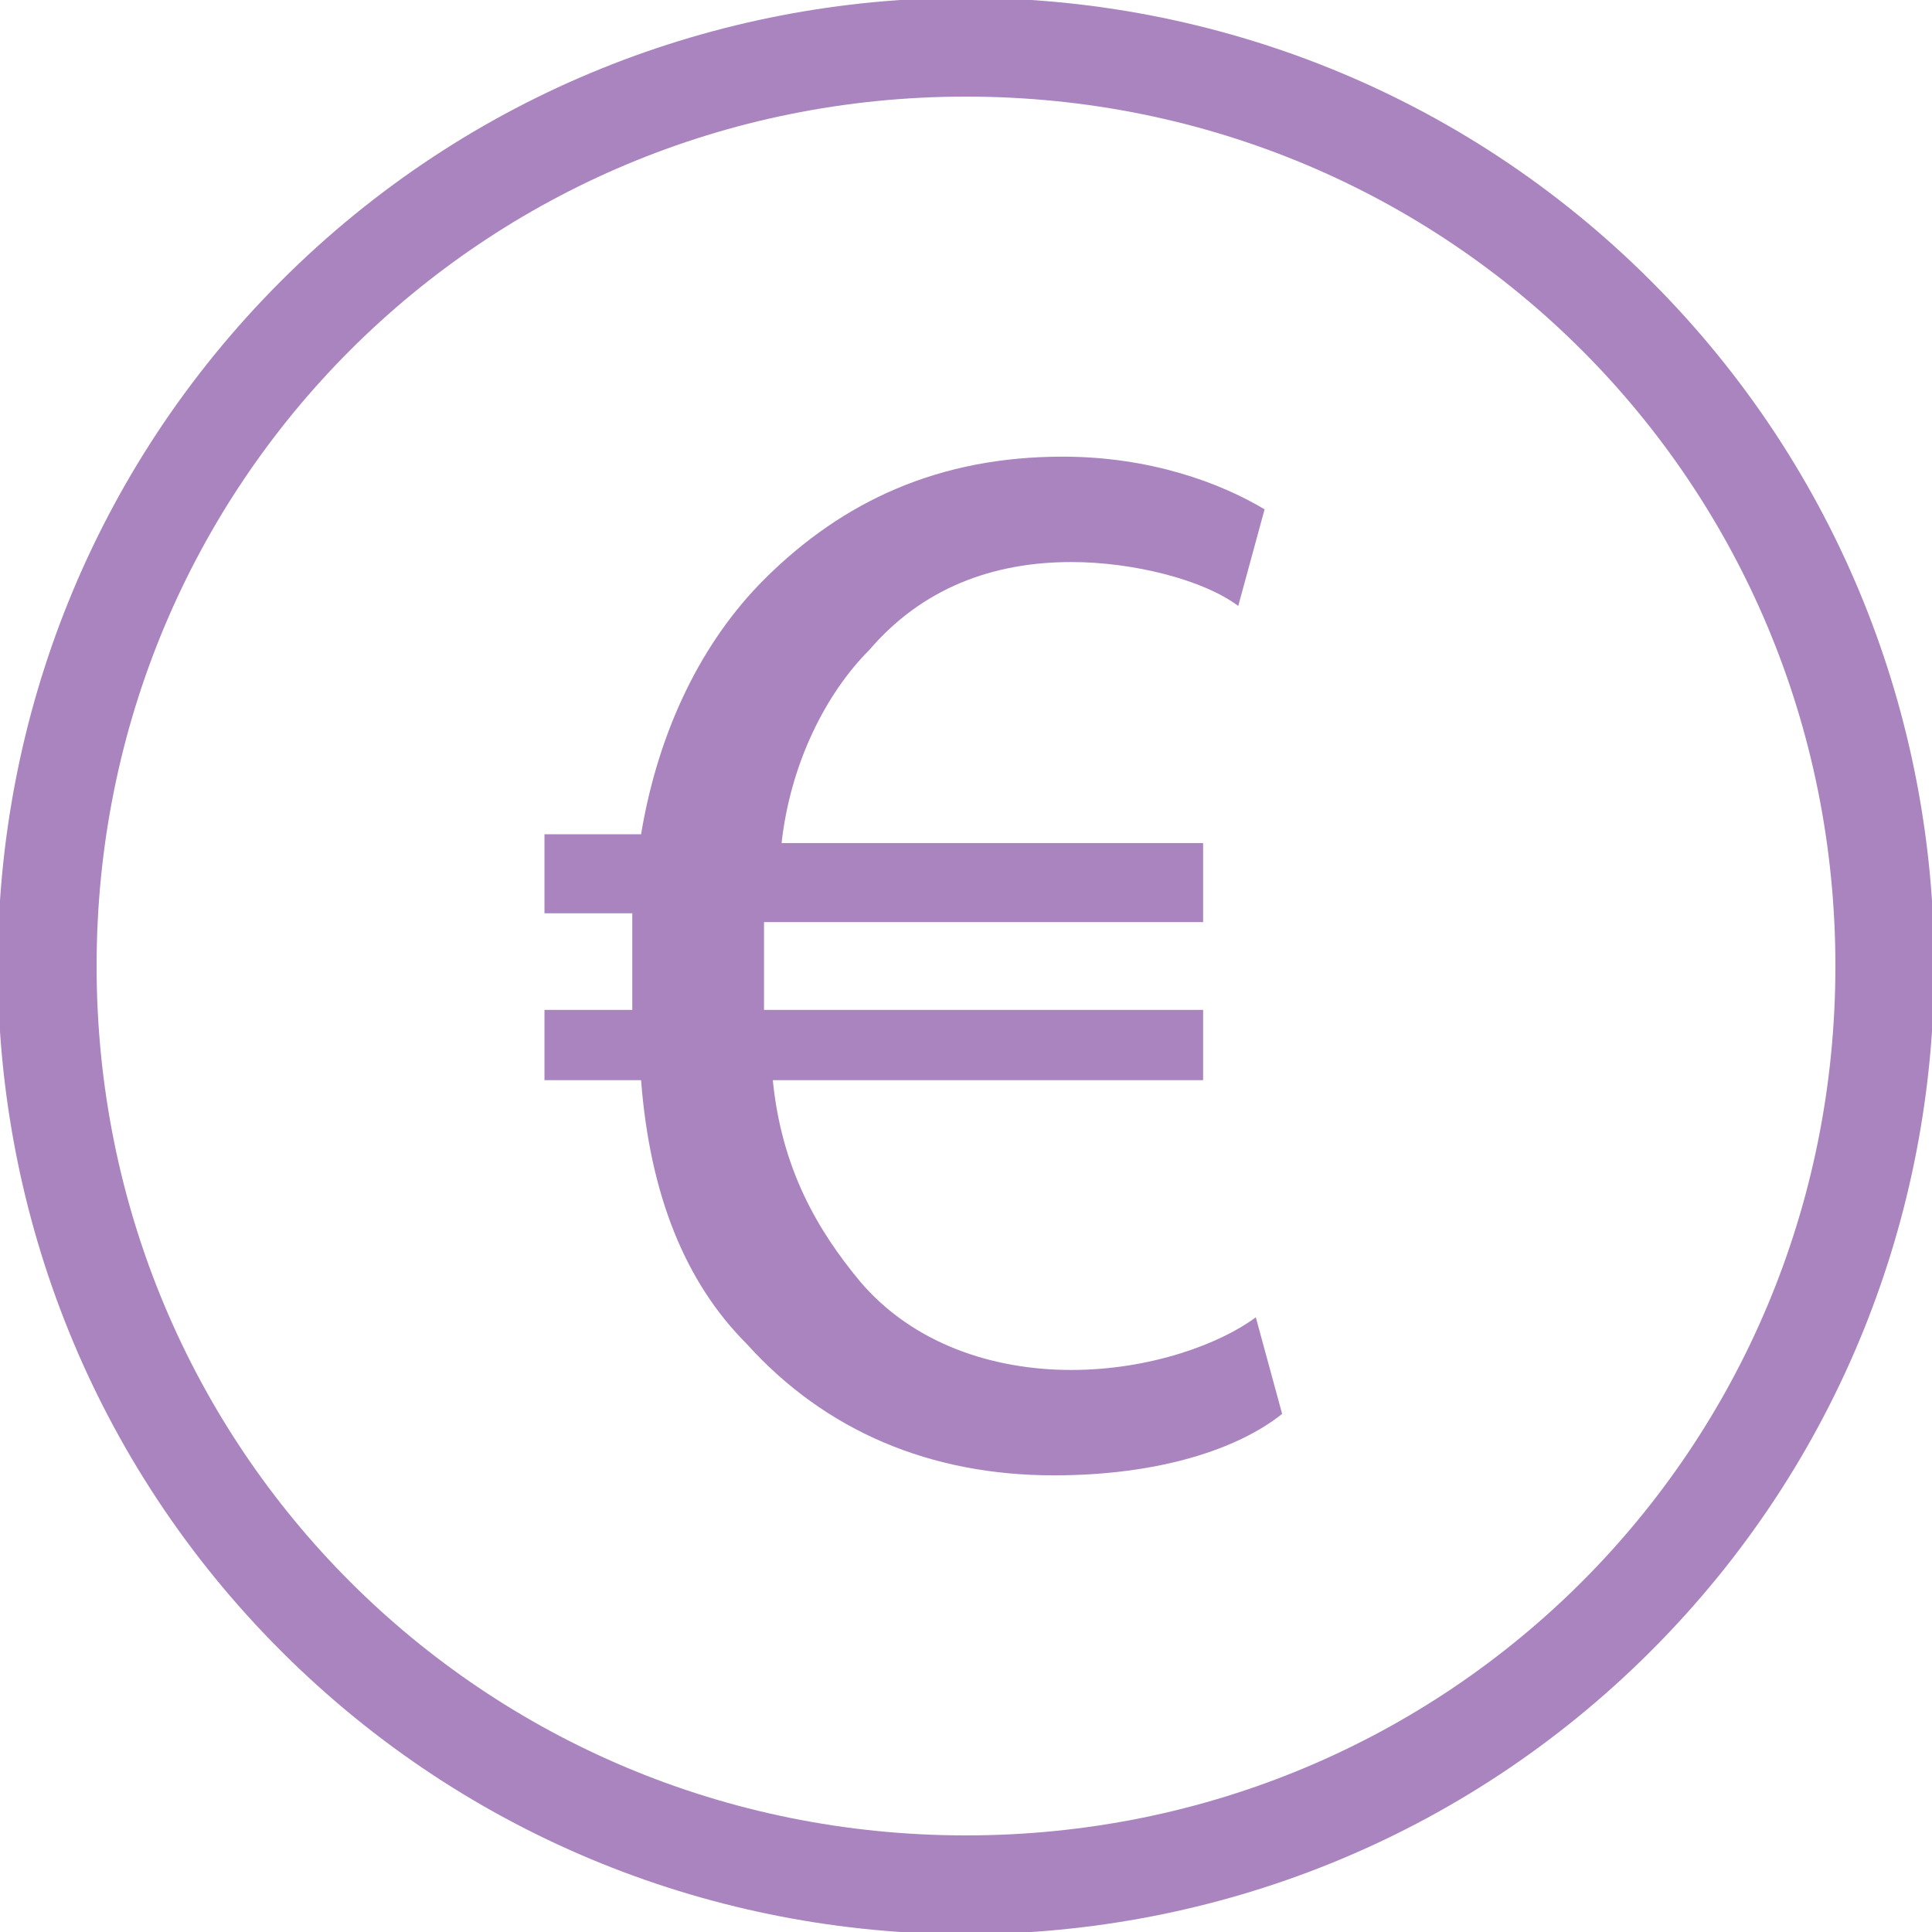 <?xml version="1.0" encoding="utf-8"?>
<!-- Generator: Adobe Illustrator 21.0.0, SVG Export Plug-In . SVG Version: 6.00 Build 0)  -->
<svg version="1.1" id="Calque_1" xmlns="http://www.w3.org/2000/svg" xmlns:xlink="http://www.w3.org/1999/xlink" x="0px" y="0px"
	 viewBox="0 0 22 22" style="enable-background:new 0 0 22 22;" xml:space="preserve">
<style type="text/css">
	.st0{fill:#A984BF;}
</style>
<title>Fichier 25</title>
<g id="Calque_2">
	<g id="Calque_1-2">
		<path class="st0" d="M18.8,3.2c-4.3-4.3-11.3-4.3-15.6,0s-4.3,11.3,0,15.6s11.3,4.3,15.6,0S23.1,7.5,18.8,3.2z M11,20.9
			c-5.5,0-9.9-4.4-9.9-9.9c0-5.5,4.4-9.9,9.9-9.9c5.5,0,9.9,4.4,9.9,9.9c0,0,0,0,0,0C20.9,16.5,16.5,20.9,11,20.9z"/>
	</g>
</g>
<g>
	<path class="st0" d="M14.6,16.1c-0.5,0.4-1.4,0.7-2.6,0.7c-1.4,0-2.6-0.5-3.5-1.5c-0.7-0.7-1.1-1.7-1.2-3H6.2v-0.8h1
		c0-0.1,0-0.2,0-0.3c0-0.3,0-0.5,0-0.8h-1V9.5h1.1c0.2-1.2,0.7-2.2,1.4-2.9c0.9-0.9,2-1.4,3.4-1.4c1,0,1.8,0.3,2.3,0.6l-0.3,1.1
		c-0.4-0.3-1.2-0.5-1.9-0.5c-0.9,0-1.7,0.3-2.3,1c-0.5,0.5-0.9,1.3-1,2.2h4.8v0.9h-5c0,0.2,0,0.5,0,0.7c0,0.1,0,0.2,0,0.3h5v0.8H8.8
		c0.1,1,0.5,1.7,1,2.3c0.6,0.7,1.5,1,2.4,1c0.9,0,1.7-0.3,2.1-0.6L14.6,16.1z"/>
</g>
</svg>
